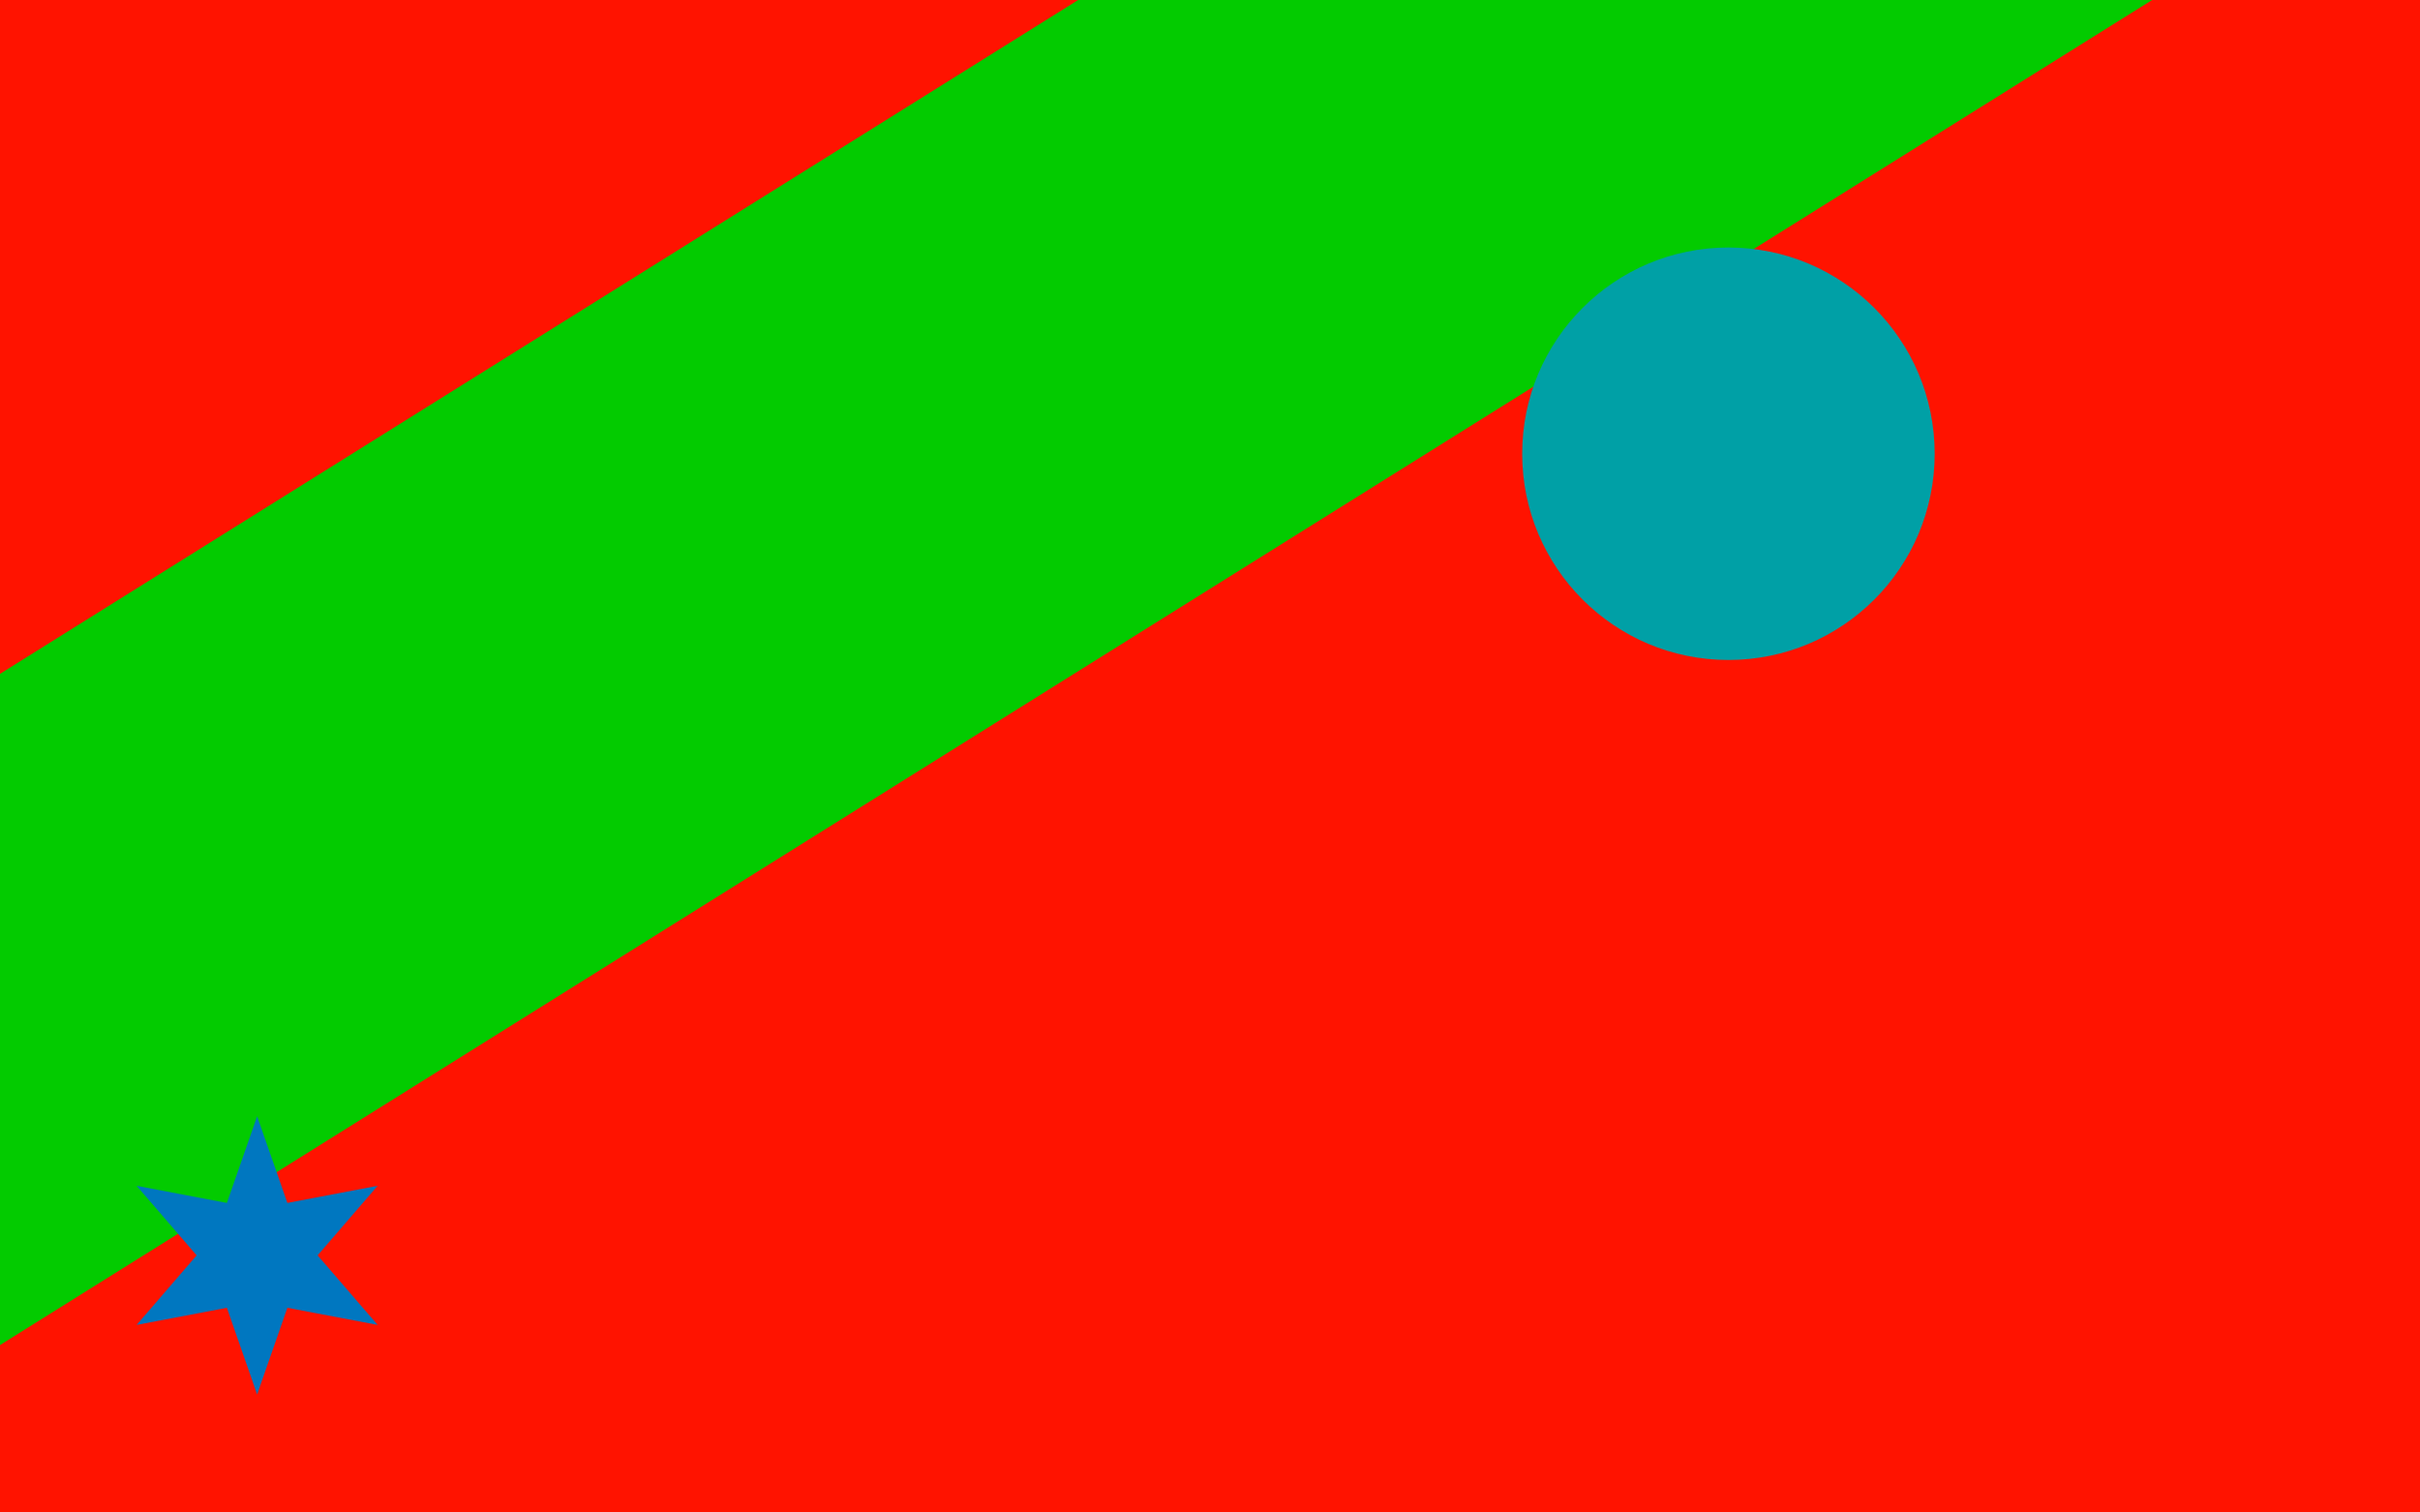 <svg version="1.1" xmlns="http://www.w3.org/2000/svg" xmlns:xlink="http://www.w3.org/1999/xlink" width="800" height="500" viewBox="0 0 800 500"><defs/><g/><g transform="scale(1,1)"><g><g transform="scale(1,1)"><rect fill="rgb(255,19,0)" stroke="none" x="0" y="0" width="800" height="500" fill-opacity="1"/></g><g transform="translate(533.929,0)"><path fill="none" stroke="rgb(3,203,0)" paint-order="fill stroke markers" d=" M -1600 1000 L 800 -500" stroke-opacity="1" stroke-linecap="square" stroke-miterlimit="10" stroke-width="188.165"/><g transform="translate(-533.929,0)"><path fill="rgb(0,160,166)" stroke="none" paint-order="stroke fill markers" d=" M 503.201 150 C 503.201 112.344 533.727 81.818 571.383 81.818 C 609.039 81.818 639.565 112.344 639.565 150 C 639.565 187.656 609.039 218.182 571.383 218.182 C 533.727 218.182 503.201 187.656 503.201 150 Z" fill-opacity="1"/><g transform="translate(85,415) rotate(-90,0,0)"><path fill="rgb(0,119,192)" stroke="none" paint-order="stroke fill markers" d=" M 46 0 L 17.321 10 L 23 39.837 L 1.2246467991473533e-15 20 L -23 39.837 L -17.321 10 L -46 5.633375276077825e-15 L -17.321 -10 L -23 -39.837 L -3.673940397442059e-15 -20 L 23 -39.837 L 17.321 -10 L 46 -5.2122957858361413e-14 L 17.321 10 L 46 0 L 46 0" fill-opacity="1"/></g></g></g></g></g></svg>